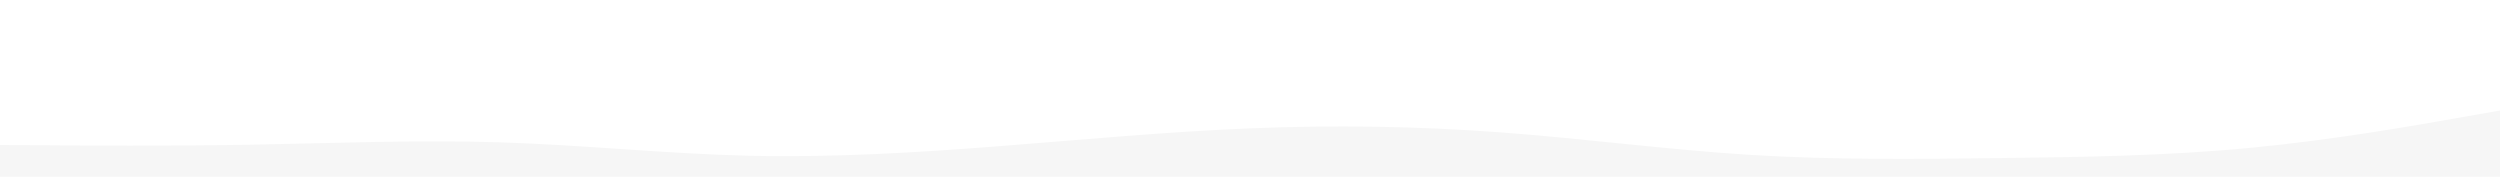 <svg id="visual" viewBox="0 0 2828 200" width="2828" height="200" xmlns="http://www.w3.org/2000/svg" xmlns:xlink="http://www.w3.org/1999/xlink" version="1.1"><rect x="0" y="0" width="2828" height="200" fill="#ffffff"></rect><path d="M0 164L47.2 164.3C94.3 164.7 188.7 165.3 283 163.7C377.3 162 471.7 158 565.8 161C660 164 754 174 848.2 176.2C942.3 178.3 1036.7 172.7 1131 165.3C1225.3 158 1319.7 149 1414 145.2C1508.3 141.3 1602.7 142.7 1697 149.7C1791.3 156.7 1885.7 169.3 1979.8 175.2C2074 181 2168 180 2262.2 178.8C2356.3 177.7 2450.7 176.3 2545 167.3C2639.3 158.3 2733.7 141.7 2780.8 133.3L2828 125L2828 201L2780.8 201C2733.7 201 2639.3 201 2545 201C2450.7 201 2356.3 201 2262.2 201C2168 201 2074 201 1979.8 201C1885.7 201 1791.3 201 1697 201C1602.7 201 1508.3 201 1414 201C1319.7 201 1225.3 201 1131 201C1036.7 201 942.3 201 848.2 201C754 201 660 201 565.8 201C471.7 201 377.3 201 283 201C188.7 201 94.3 201 47.2 201L0 201Z" fill="#f6f6f6" stroke-linecap="round" stroke-linejoin="miter"></path></svg>